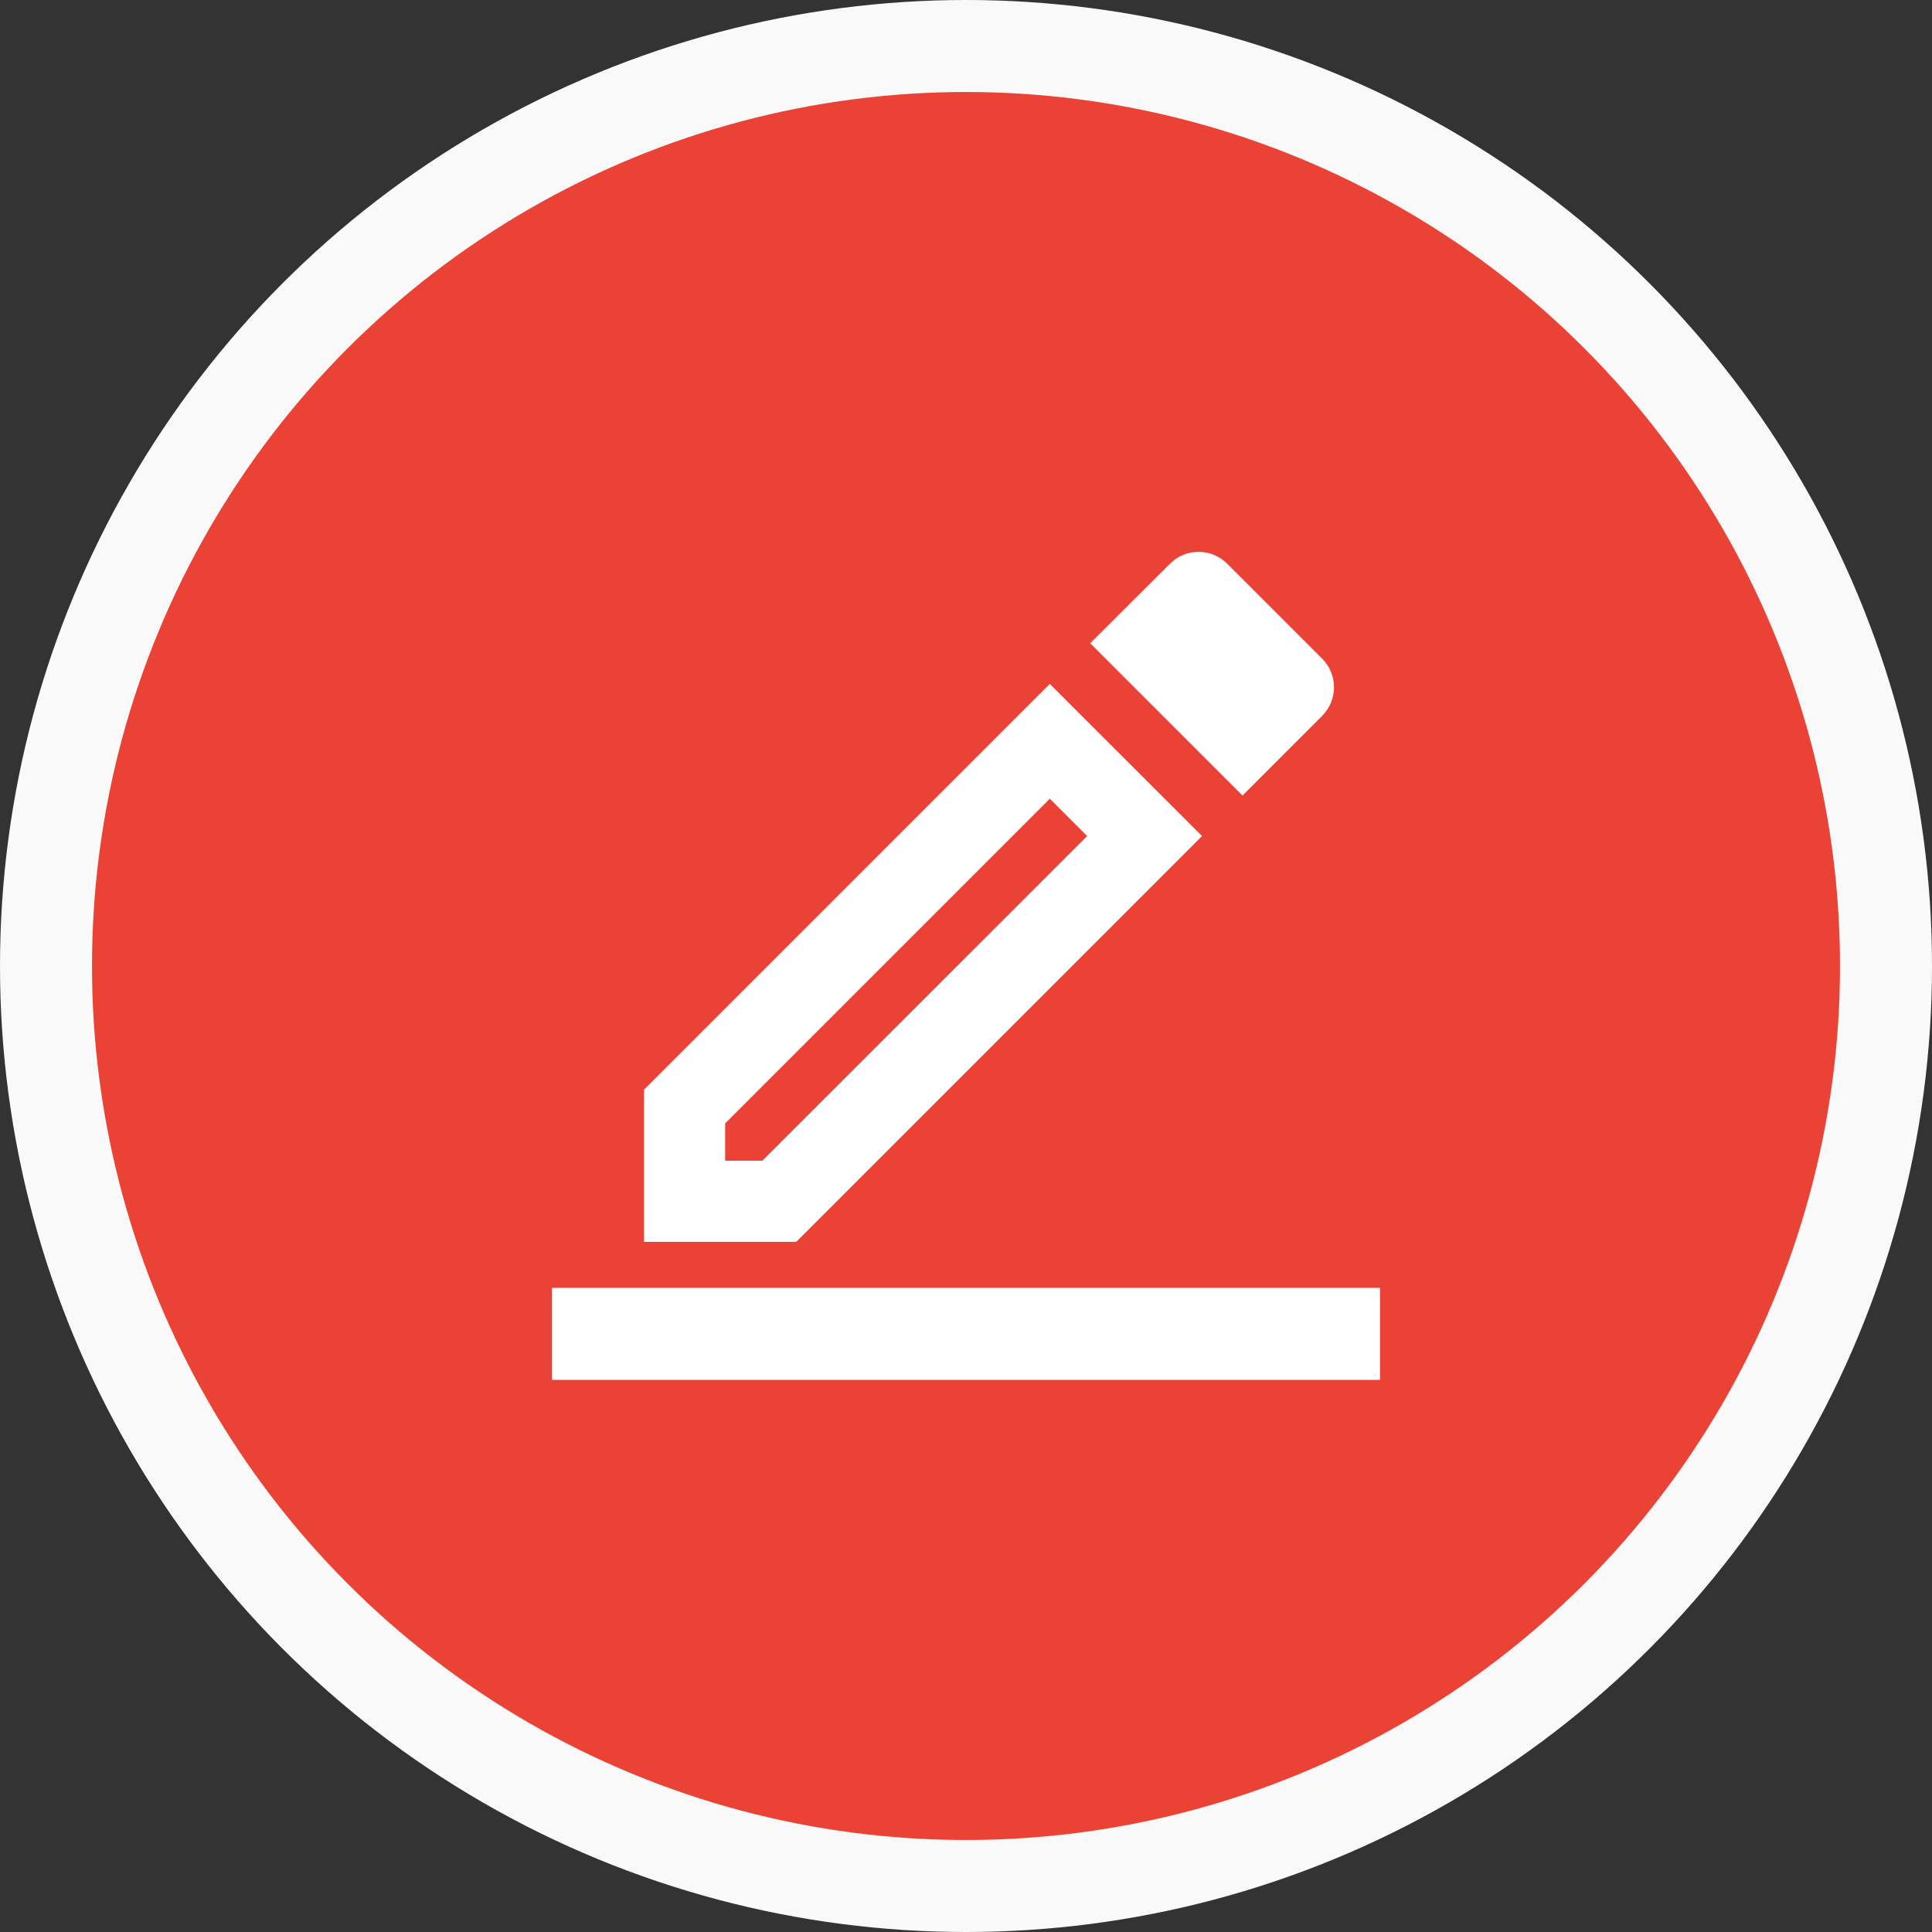 <svg width="42" height="42" viewBox="0 0 42 42" fill="none" xmlns="http://www.w3.org/2000/svg">
<rect x="0" y="0" width="42" height="42" fill="#333333" stroke="none"/>
<circle cx="21" cy="21" r="20" fill="#EA4335" stroke="#F9F9F9" stroke-width="2"/>
<path d="M17.308 26.997H14V23.689L22.822 14.867L26.131 18.175L17.309 26.997H17.308ZM22.822 17.363L15.764 24.421V25.232H16.575L23.634 18.175L22.823 17.364L22.822 17.363ZM27.013 17.297L23.7 13.984L25.434 12.255C25.516 12.173 25.613 12.108 25.719 12.064C25.826 12.019 25.94 11.997 26.056 11.997C26.172 11.997 26.286 12.019 26.393 12.064C26.5 12.108 26.596 12.173 26.678 12.255L28.742 14.319C28.824 14.4 28.889 14.497 28.933 14.604C28.977 14.711 29 14.825 29 14.94C29 15.056 28.977 15.17 28.933 15.277C28.889 15.383 28.824 15.48 28.742 15.562L27.013 17.292V17.297Z" fill="white"/>
<path d="M30 27.997H12V29.997H30V27.997Z" fill="white"/>
</svg>
